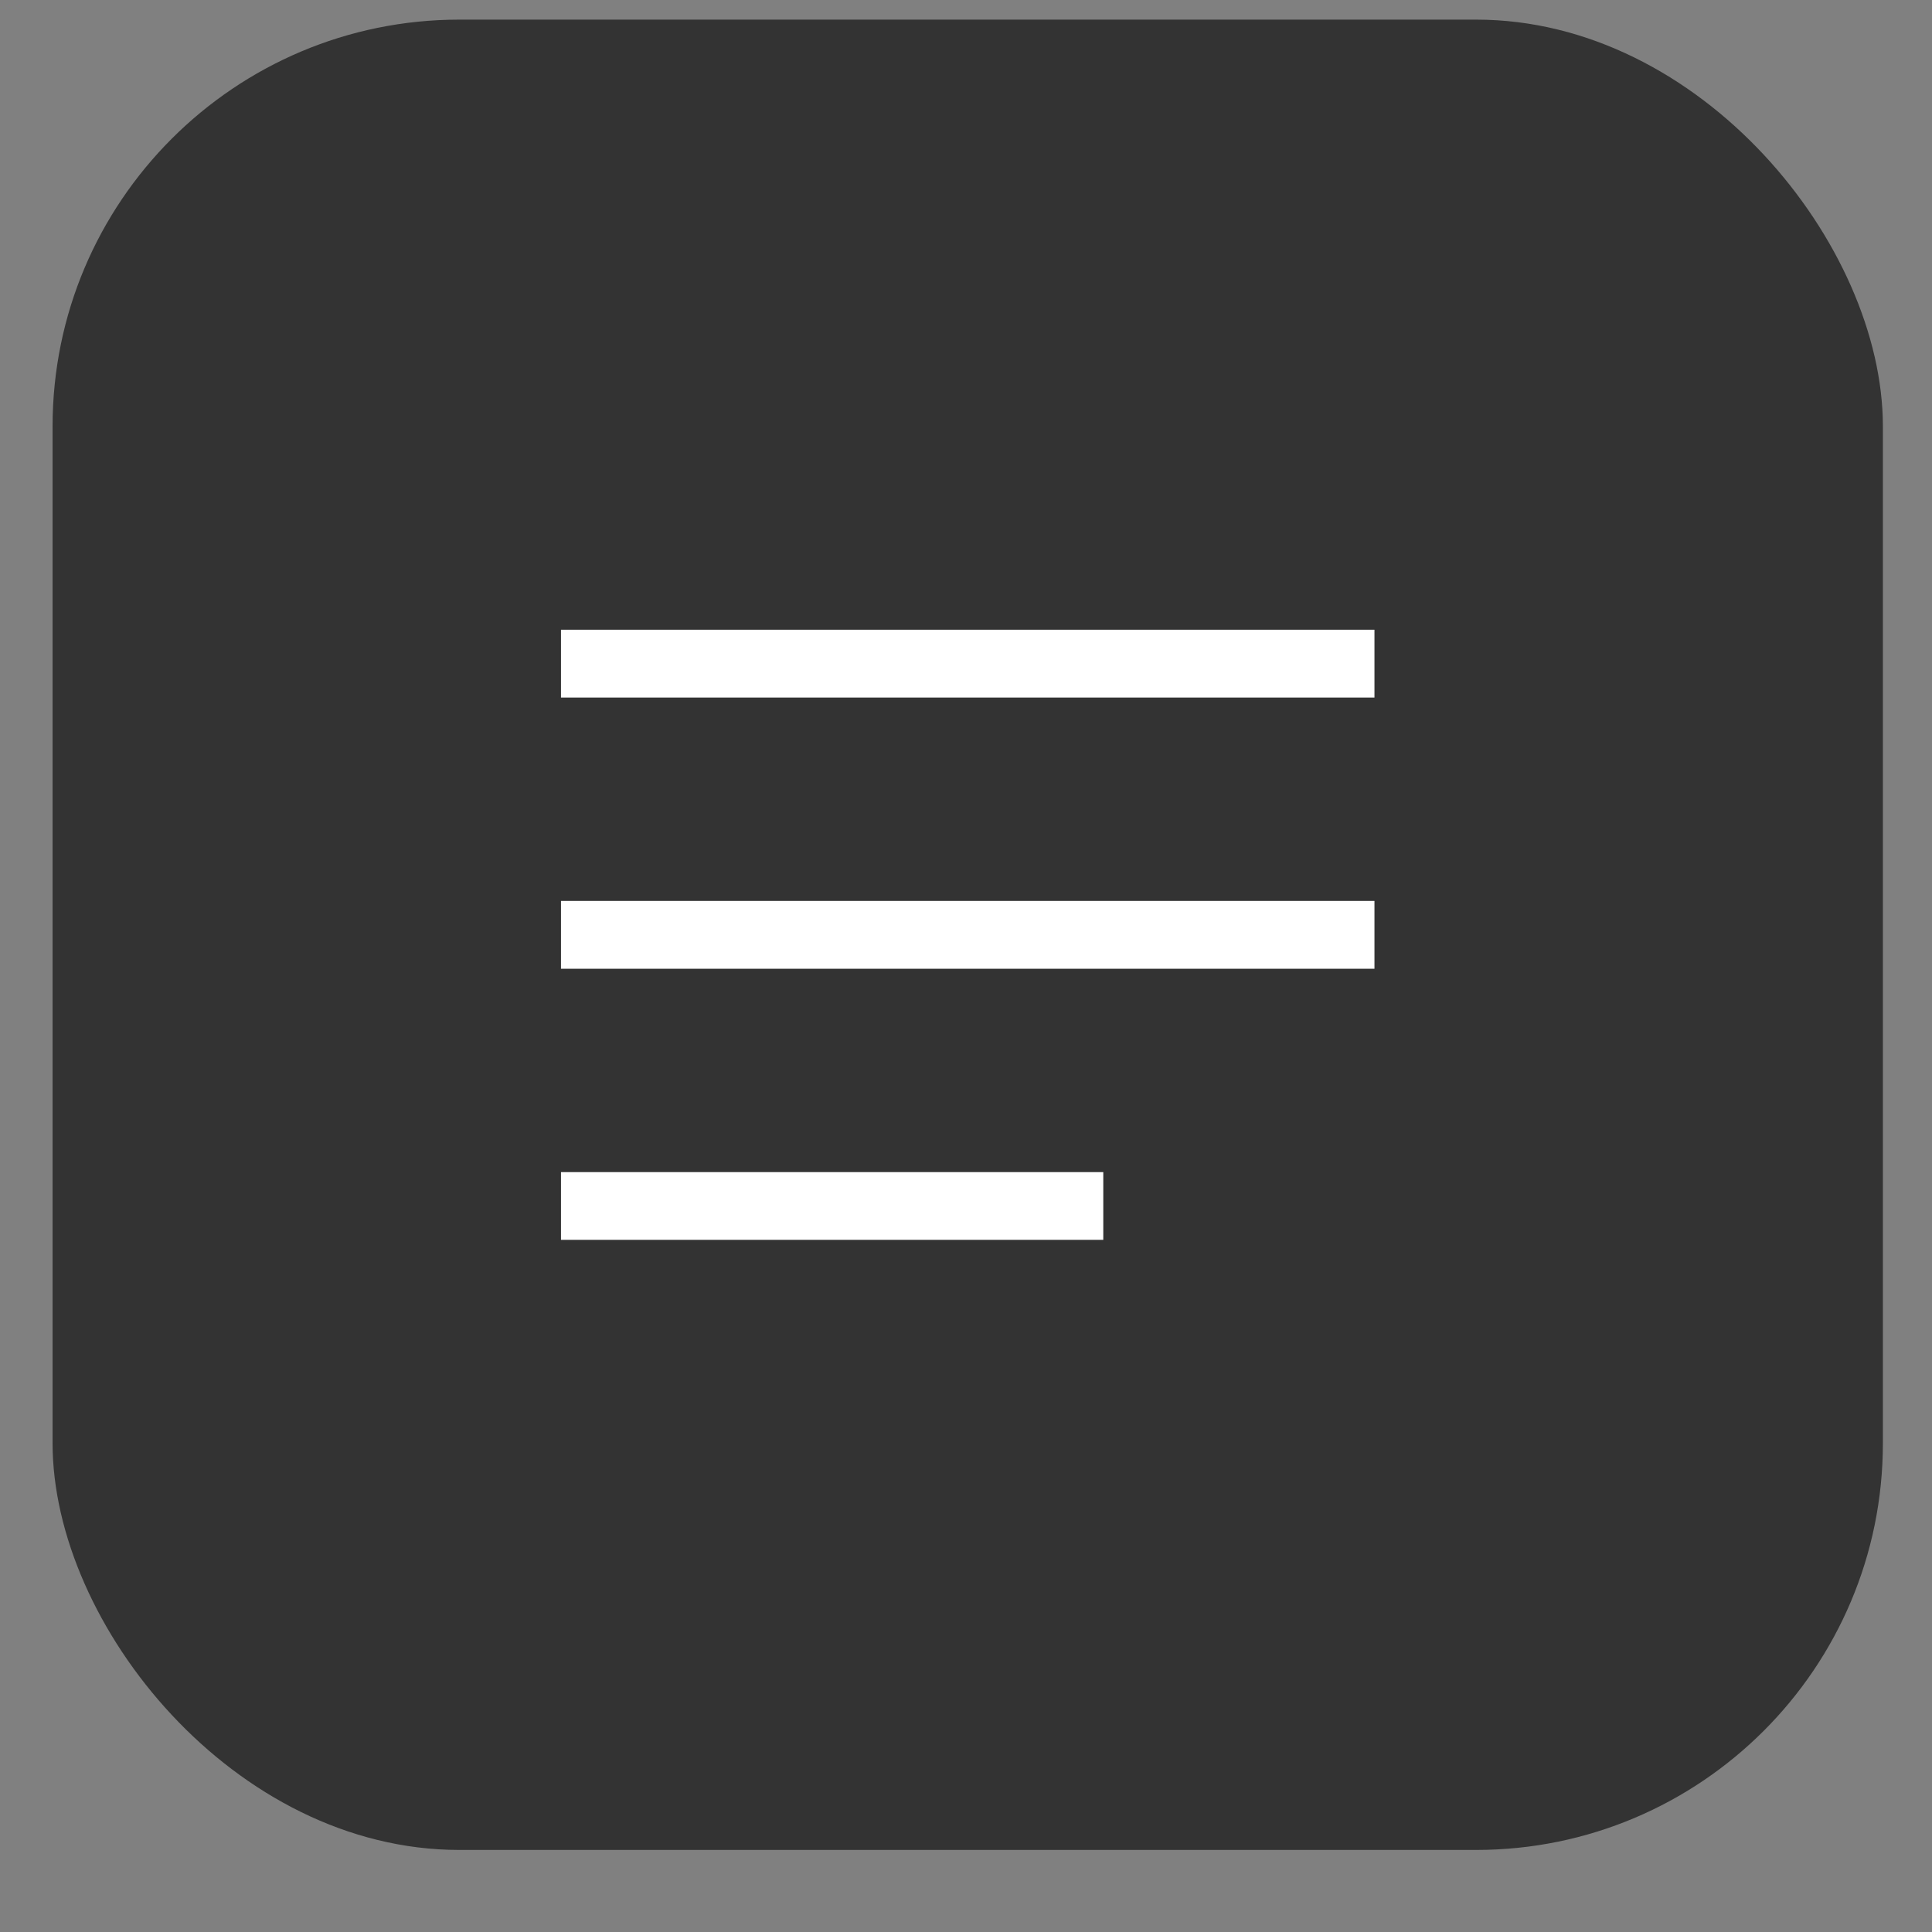 <svg width="19" height="19" viewBox="0 0 19 19" fill="none" xmlns="http://www.w3.org/2000/svg">
<rect x="0" y="0" width="19" height="19" fill="#808080" stroke="none"/>
<rect x="0.517" y="0.193" width="18" height="18" rx="4" fill="#333333"/>
<path fill-rule="evenodd" clip-rule="evenodd" d="M13.517 6.86H5.517V6.193H13.517V6.86ZM13.517 9.527H5.517V8.86H13.517V9.527ZM5.517 12.193H10.85V11.527H5.517V12.193Z" fill="white"/>
</svg>
